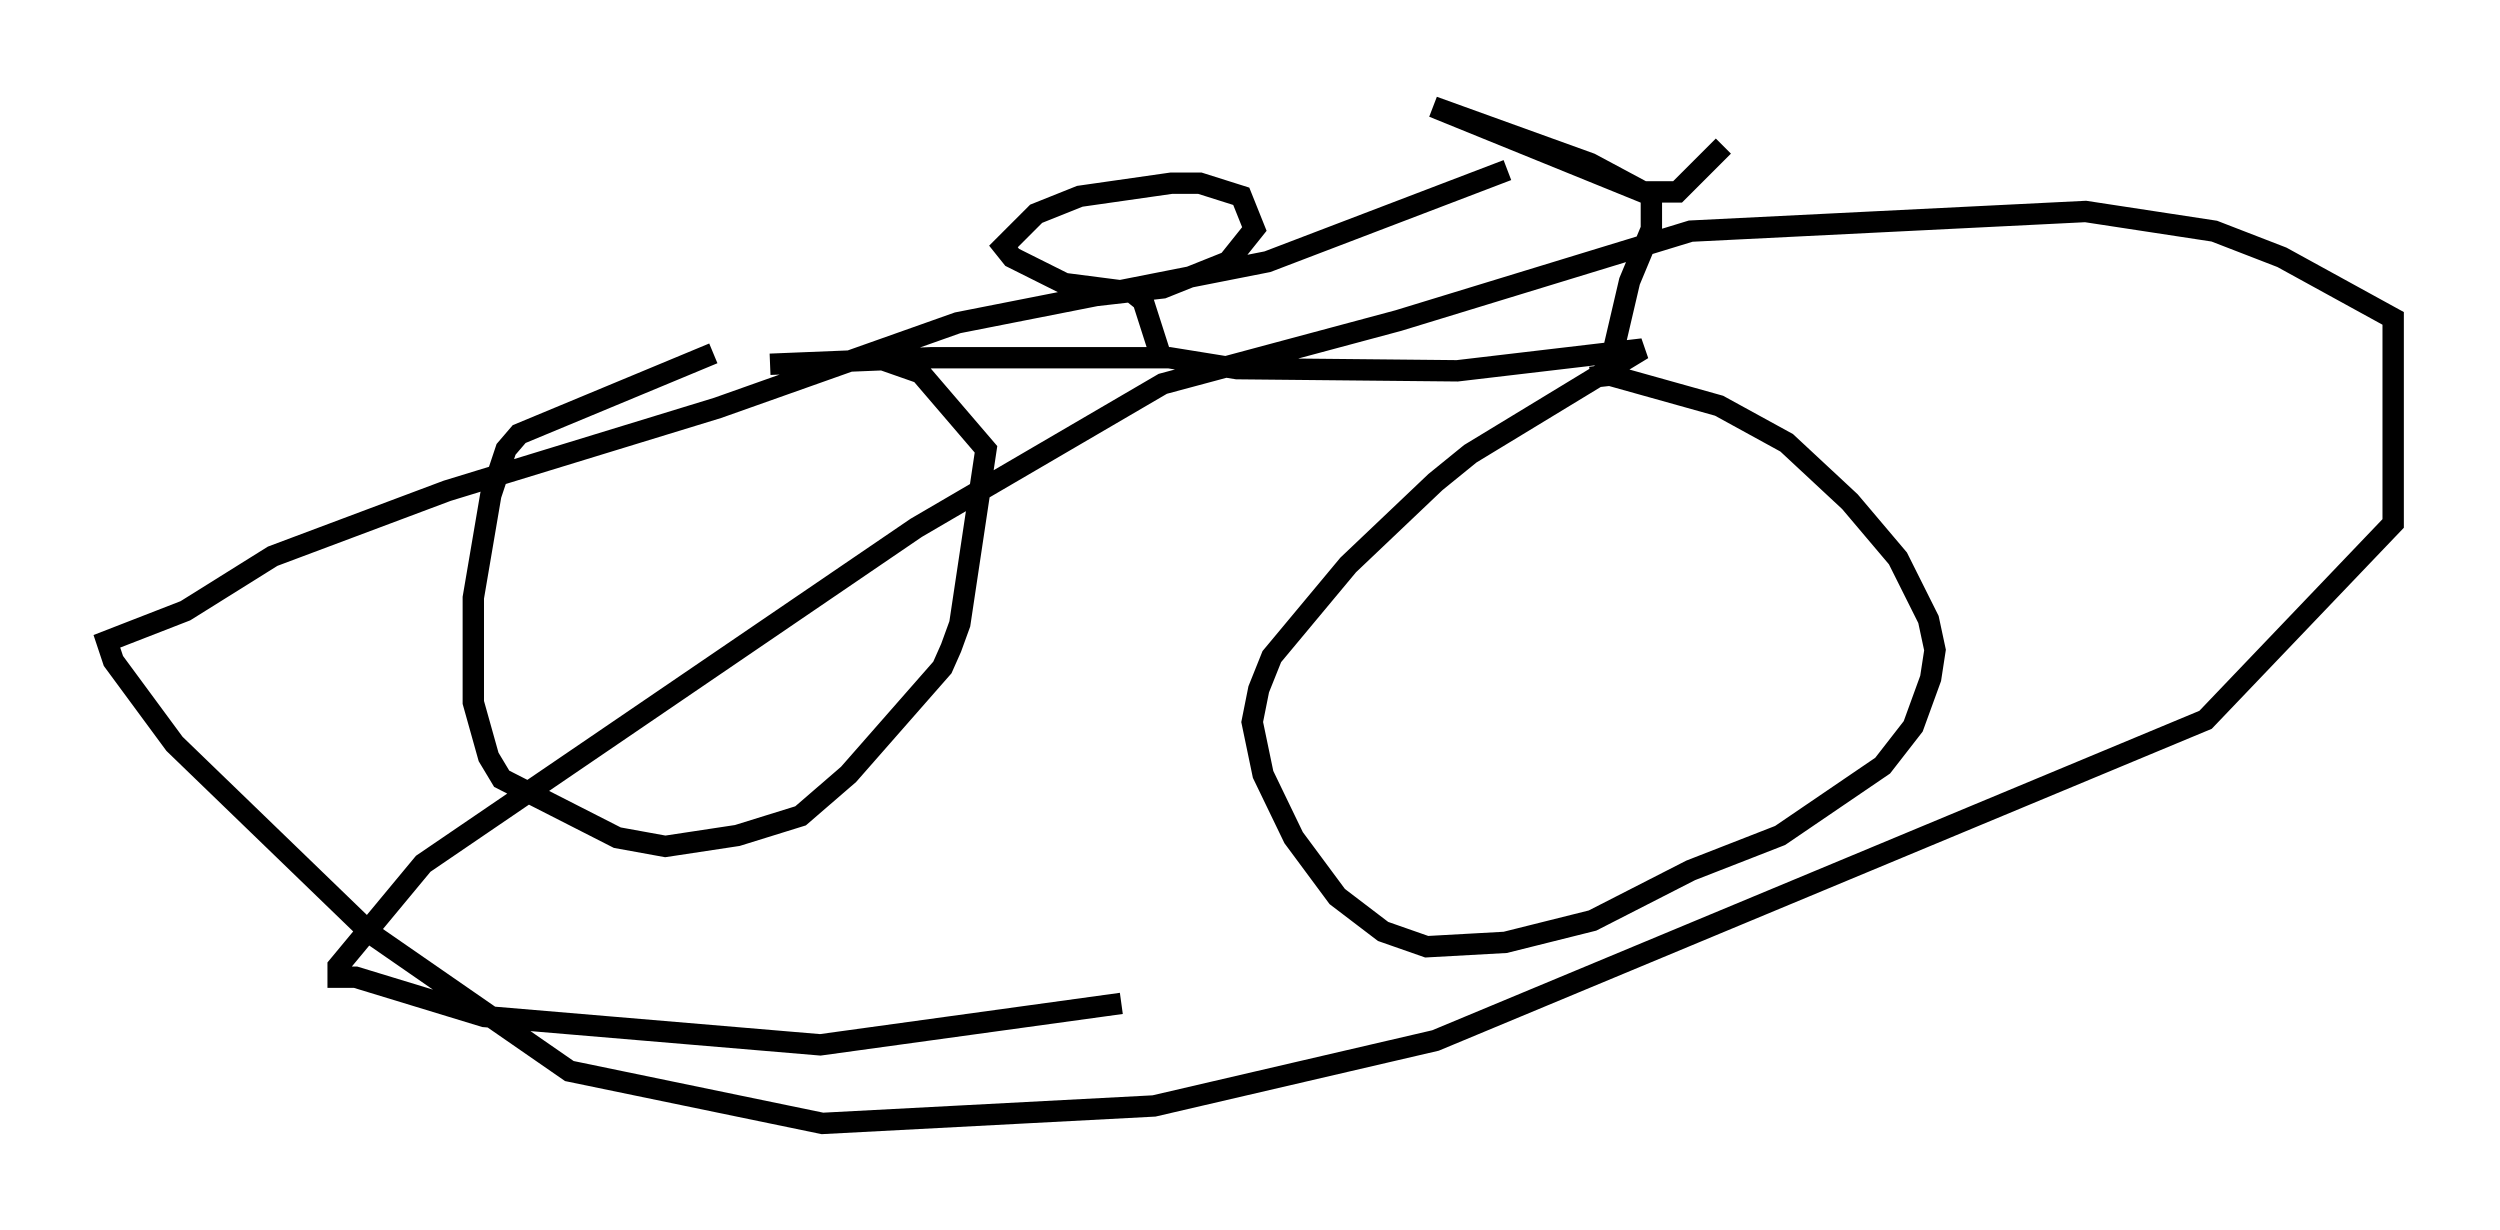 <?xml version="1.0" encoding="utf-8" ?>
<svg baseProfile="full" height="57.571" version="1.1" width="116.985" xmlns="http://www.w3.org/2000/svg" xmlns:ev="http://www.w3.org/2001/xml-events" xmlns:xlink="http://www.w3.org/1999/xlink"><defs /><rect fill="white" height="57.571" width="116.985" x="0" y="0" /><path d="M33.788, 17.556 m2.246, -0.51 l7.554, -0.306 11.127, 0.0 l3.165, 0.51 10.311, 0.102 l8.677, -1.021 -8.065, 4.9 l-1.633, 1.327 -4.083, 3.879 l-3.573, 4.288 -0.613, 1.531 l-0.306, 1.531 0.51, 2.45 l1.429, 2.96 2.042, 2.756 l2.144, 1.633 2.042, 0.715 l3.675, -0.204 4.083, -1.021 l4.594, -2.348 4.185, -1.633 l4.798, -3.267 1.429, -1.838 l0.817, -2.246 0.204, -1.327 l-0.306, -1.429 -1.429, -2.858 l-2.246, -2.654 -2.96, -2.756 l-3.165, -1.735 -5.104, -1.429 l-0.919, 0.102 m-41.038, -1.123 l-9.086, 3.777 -0.613, 0.715 l-0.715, 2.144 -0.817, 4.798 l0.0, 4.9 0.715, 2.552 l0.613, 1.021 5.41, 2.756 l2.246, 0.408 3.369, -0.51 l2.96, -0.919 2.246, -1.94 l4.39, -5.002 0.408, -0.919 l0.408, -1.123 1.225, -8.167 l-3.063, -3.573 -2.042, -0.715 m34.505, -0.51 l0.715, -3.063 1.021, -2.45 l0.0, -1.531 -2.858, -1.531 l-7.35, -2.654 9.8, 3.981 l1.633, 0.0 2.144, -2.144 m-26.338, 9.8 l-0.817, -2.552 -0.51, -0.408 l-3.165, -0.408 -2.45, -1.225 l-0.408, -0.51 1.531, -1.531 l2.042, -0.817 4.288, -0.613 l1.327, 0.0 1.94, 0.613 l0.613, 1.531 -1.225, 1.531 l-3.063, 1.225 -3.573, 0.408 m19.702, -5.921 l-11.229, 4.288 -14.496, 2.858 l-11.229, 3.981 -12.658, 3.879 l-8.167, 3.063 -4.083, 2.552 l-3.675, 1.429 0.306, 0.919 l2.858, 3.879 9.188, 8.881 l9.29, 6.431 11.842, 2.45 l15.517, -0.817 13.169, -3.063 l36.036, -15.006 8.779, -9.188 l0.0, -9.596 -5.206, -2.858 l-3.165, -1.225 -6.023, -0.919 l-18.477, 0.919 -13.679, 4.185 l-11.025, 2.96 -11.536, 6.738 l-23.071, 15.721 -3.981, 4.798 l0.0, 0.51 0.817, 0.0 l6.023, 1.838 15.721, 1.327 l14.088, -1.94 " fill="none" stroke="black" stroke-width="1" /></svg>